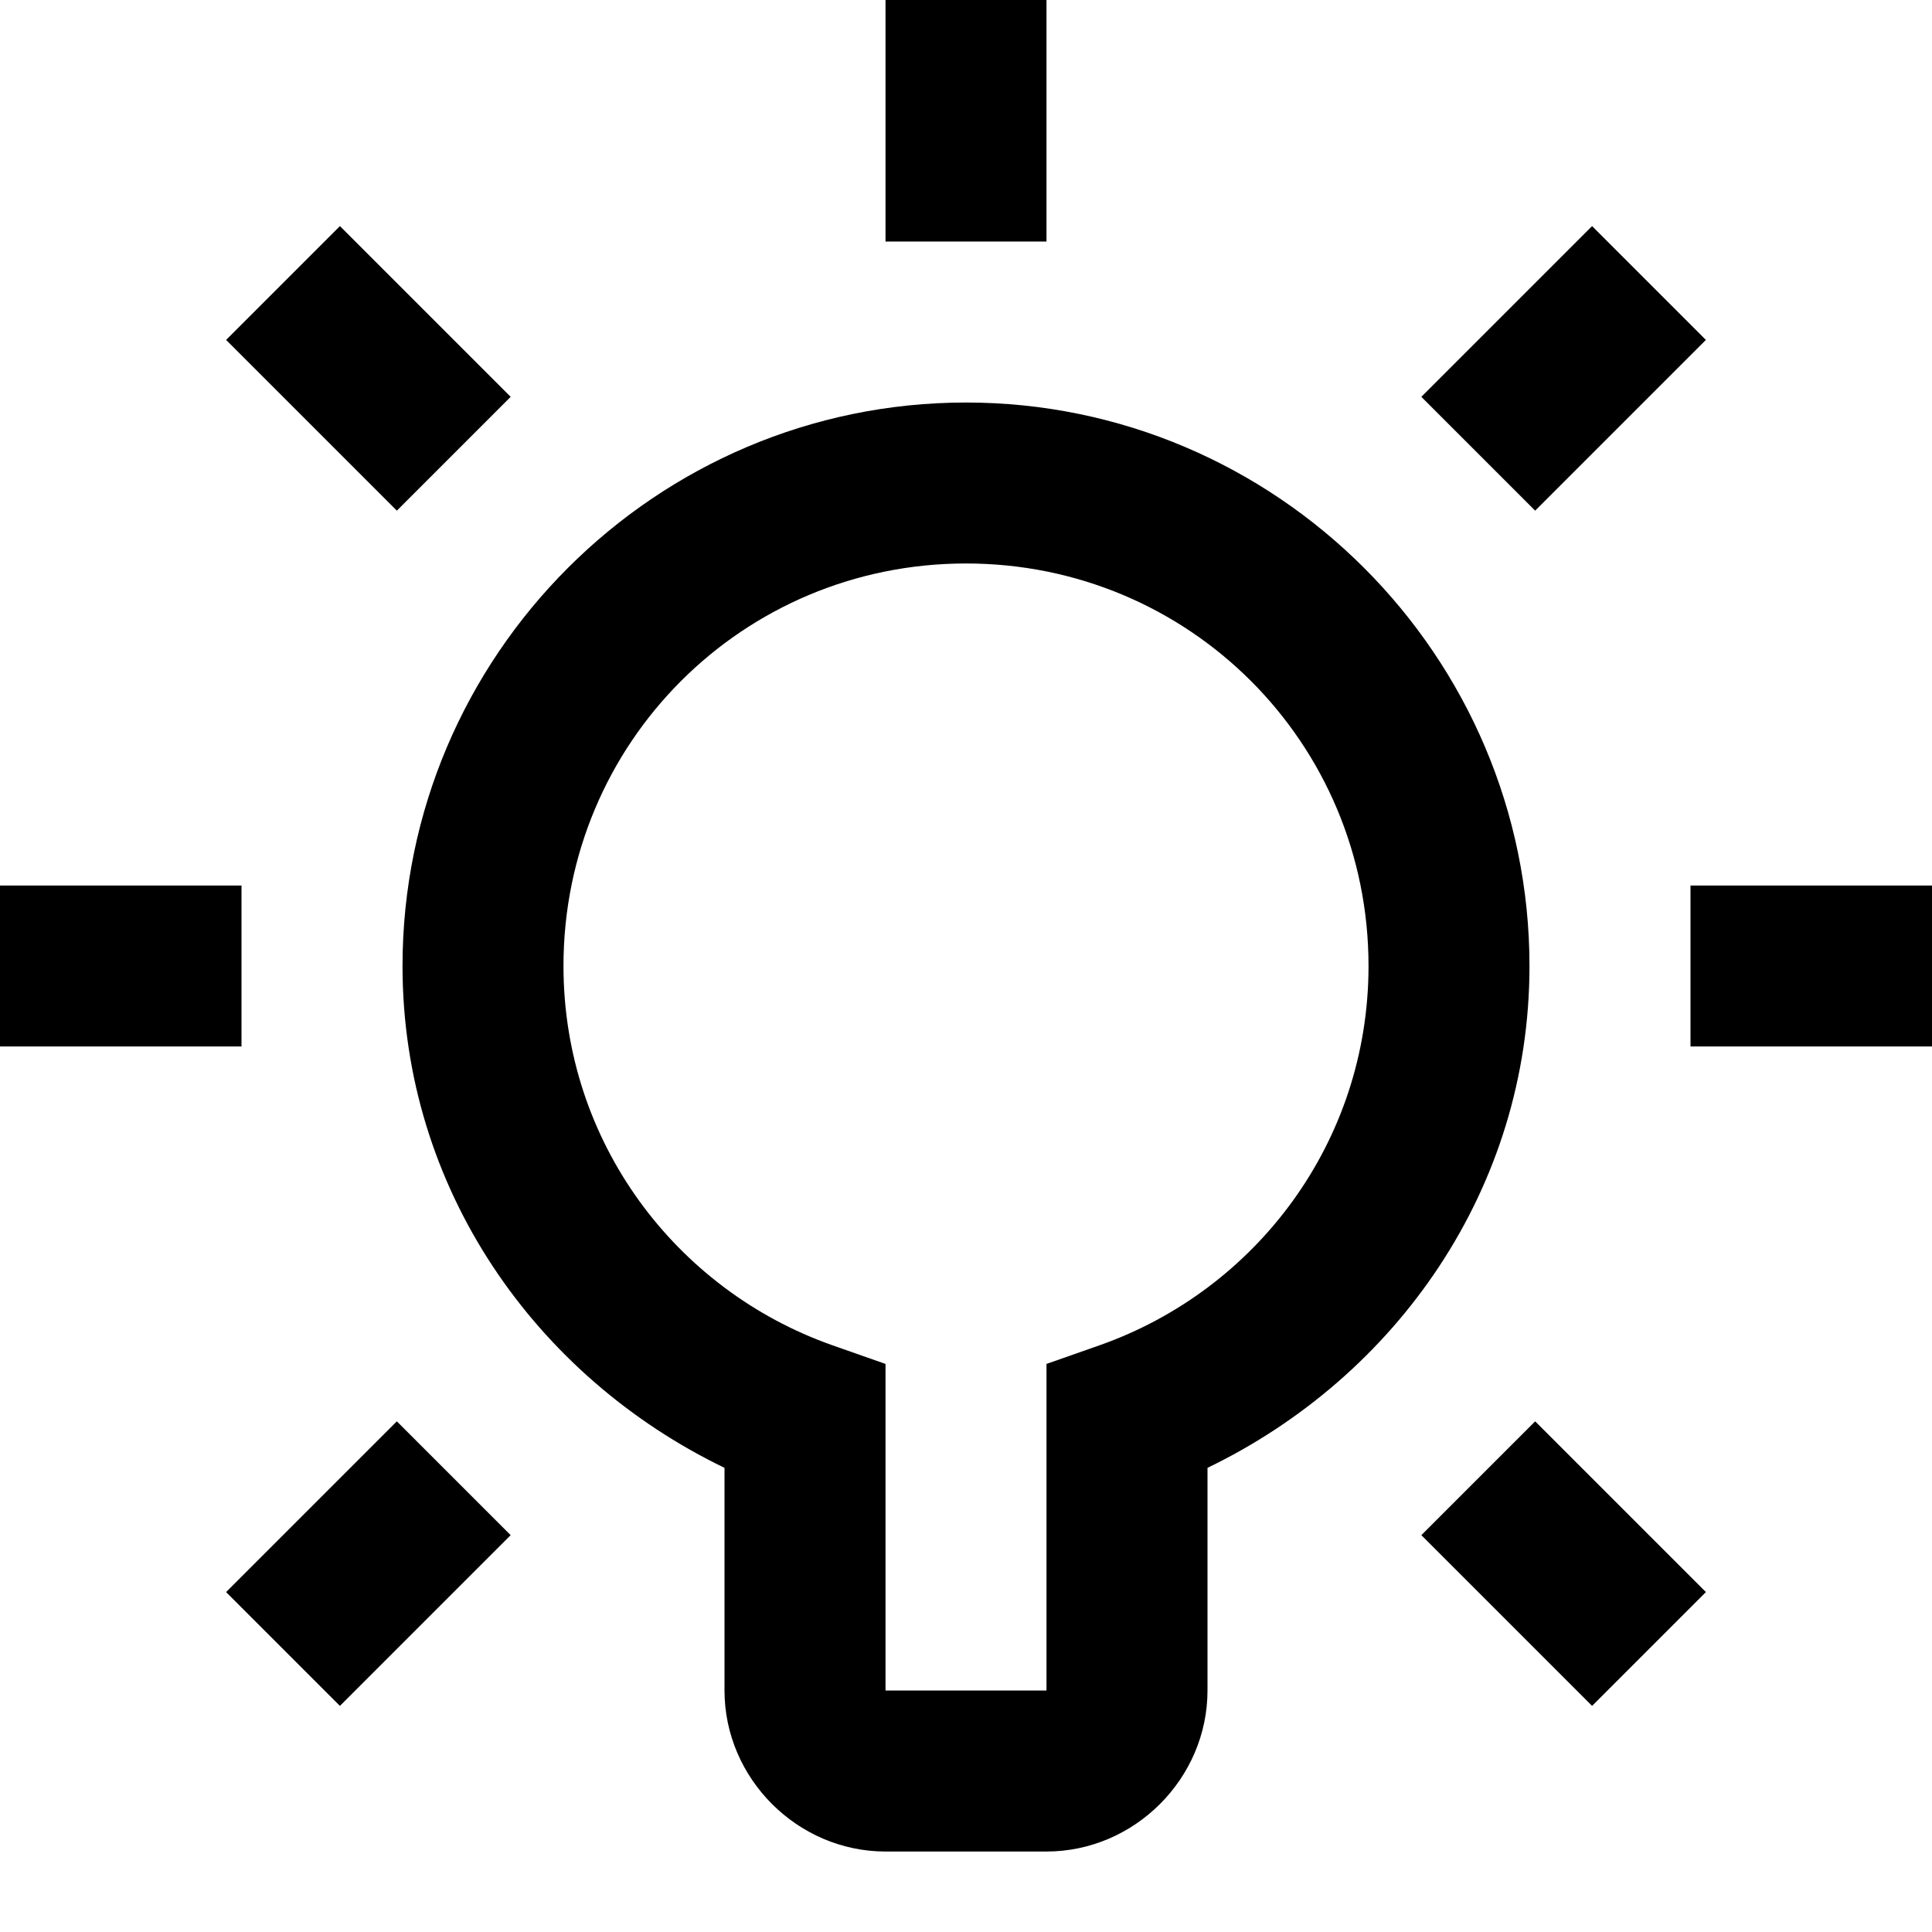 <svg width="32" height="32" viewBox="0 0 32 32" fill="none" xmlns="http://www.w3.org/2000/svg">
<path d="M14.667 0V4H17.333V0H14.667ZM5.63 3.745L3.745 5.63L6.573 8.458L8.458 6.573L5.63 3.745ZM26.37 3.745L23.542 6.573L25.427 8.458L28.255 5.63L26.37 3.745ZM16 6.667C10.861 6.667 6.667 10.861 6.667 16C6.667 19.69 8.875 22.803 12 24.312V28C12 29.457 13.209 30.667 14.667 30.667H17.333C18.791 30.667 20 29.457 20 28V24.312C23.125 22.803 25.333 19.69 25.333 16C25.333 10.861 21.139 6.667 16 6.667ZM16 9.333C19.698 9.333 22.667 12.302 22.667 16C22.667 18.913 20.807 21.364 18.221 22.279L17.333 22.591V28H14.667V22.591L13.779 22.279C11.193 21.364 9.333 18.913 9.333 16C9.333 12.302 12.302 9.333 16 9.333ZM0 14.667V17.333H4V14.667H0ZM28 14.667V17.333H32V14.667H28ZM6.573 23.542L3.745 26.37L5.63 28.255L8.458 25.427L6.573 23.542ZM25.427 23.542L23.542 25.427L26.37 28.255L28.255 26.37L25.427 23.542Z" fill="black"/>
</svg>
